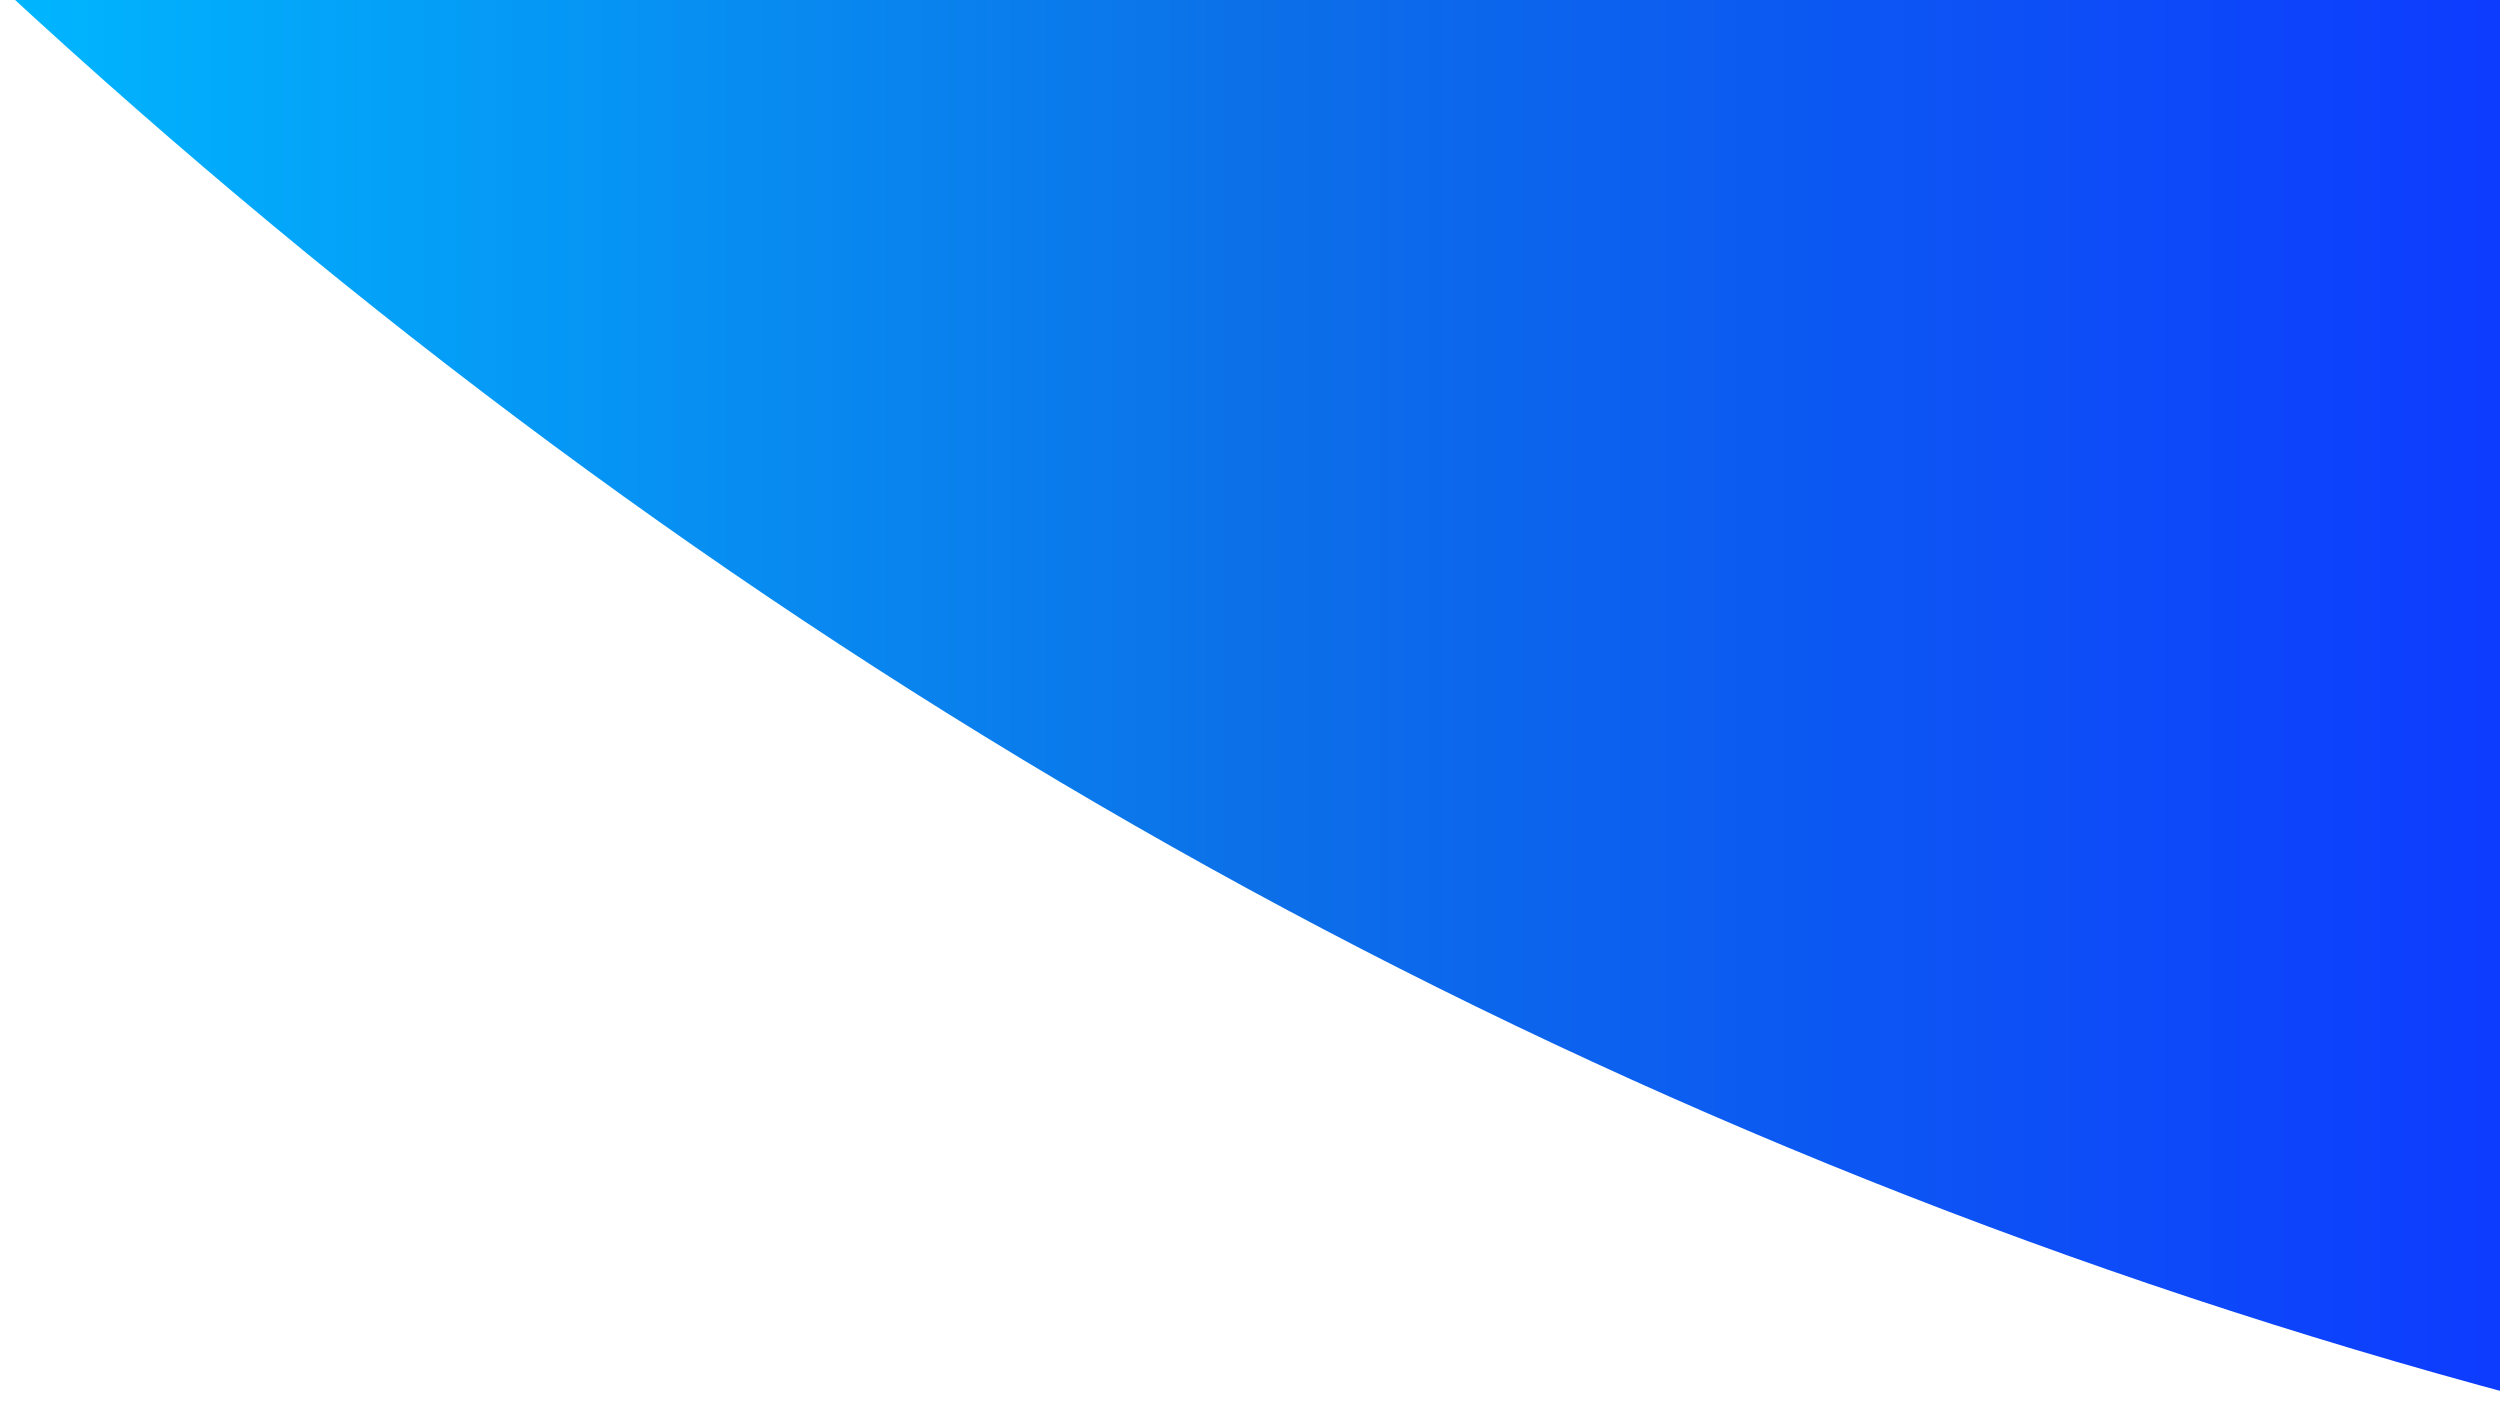 <?xml version="1.0" encoding="UTF-8" standalone="no"?>
<!DOCTYPE svg PUBLIC "-//W3C//DTD SVG 1.1//EN" "http://www.w3.org/Graphics/SVG/1.1/DTD/svg11.dtd">
<svg width="100%" height="100%" viewBox="0 0 1920 1080" version="1.1" xmlns="http://www.w3.org/2000/svg" xmlns:xlink="http://www.w3.org/1999/xlink" xml:space="preserve" xmlns:serif="http://www.serif.com/" style="fill-rule:evenodd;clip-rule:evenodd;stroke-linejoin:round;stroke-miterlimit:2;">
    <rect x="0" y="0" width="1920" height="1080" fill="#333333" stroke="none"/>
    <rect id="background" x="0" y="0" width="1920" height="1080" style="fill:none;"/>
    <clipPath id="_clip1">
        <rect id="background1" serif:id="background" x="0" y="0" width="1920" height="1080"/>
    </clipPath>
    <g clip-path="url(#_clip1)">
        <rect x="0" y="0" width="1920" height="1080" style="fill:url(#_Linear2);"/>
        <g transform="matrix(3.64422e-15,-59.515,59.515,3.64422e-15,-23850.5,46177.4)">
            <path d="M771.674,502.831C793.875,487.855 811.654,468.831 825.012,445.773C837.8,423.699 845.656,399.335 848.573,372.696C849.158,372.744 862.5,371.494 868.939,371.278C866.07,402.026 857.243,430.009 842.481,455.247C828.308,479.479 809.663,499.651 786.547,515.731L786.274,515.92C780.565,519.915 774.583,523.638 768.338,527.075C763.406,523.028 758.816,518.517 754.543,513.576L754.289,513.267L754.84,512.984C760.709,509.838 766.322,506.458 771.674,502.831ZM850.166,349.72C856.532,349.028 863.151,348.612 870.015,348.499C870.012,354.527 869.8,360.457 869.352,366.262C862.357,366.473 855.679,366.955 849.357,367.702L849.056,367.738C822.655,370.902 801.712,378.755 786.225,391.293C765.499,408.071 755.136,429.29 755.136,454.951C755.136,472.817 759.565,487.497 768.432,498.986C766.28,500.431 764.101,501.833 761.89,503.185C758.042,505.54 751.369,509.203 751.18,509.358C740.79,495.289 735.594,477.15 735.594,454.951C735.594,435.607 740.726,417.842 750.99,401.656C761.255,385.47 776.947,372.541 798.068,362.869C812.795,356.124 830.065,351.732 849.863,349.753L850.166,349.72Z" style="fill:white;"/>
        </g>
    </g>
    <defs>
        <linearGradient id="_Linear2" x1="0" y1="0" x2="1" y2="0" gradientUnits="userSpaceOnUse" gradientTransform="matrix(1920,0,0,4534.54,0,0)"><stop offset="0" style="stop-color:rgb(0,183,255);stop-opacity:1"/><stop offset="0.5" style="stop-color:rgb(12,112,232);stop-opacity:1"/><stop offset="1" style="stop-color:rgb(13,59,255);stop-opacity:1"/></linearGradient>
    </defs>
</svg>
